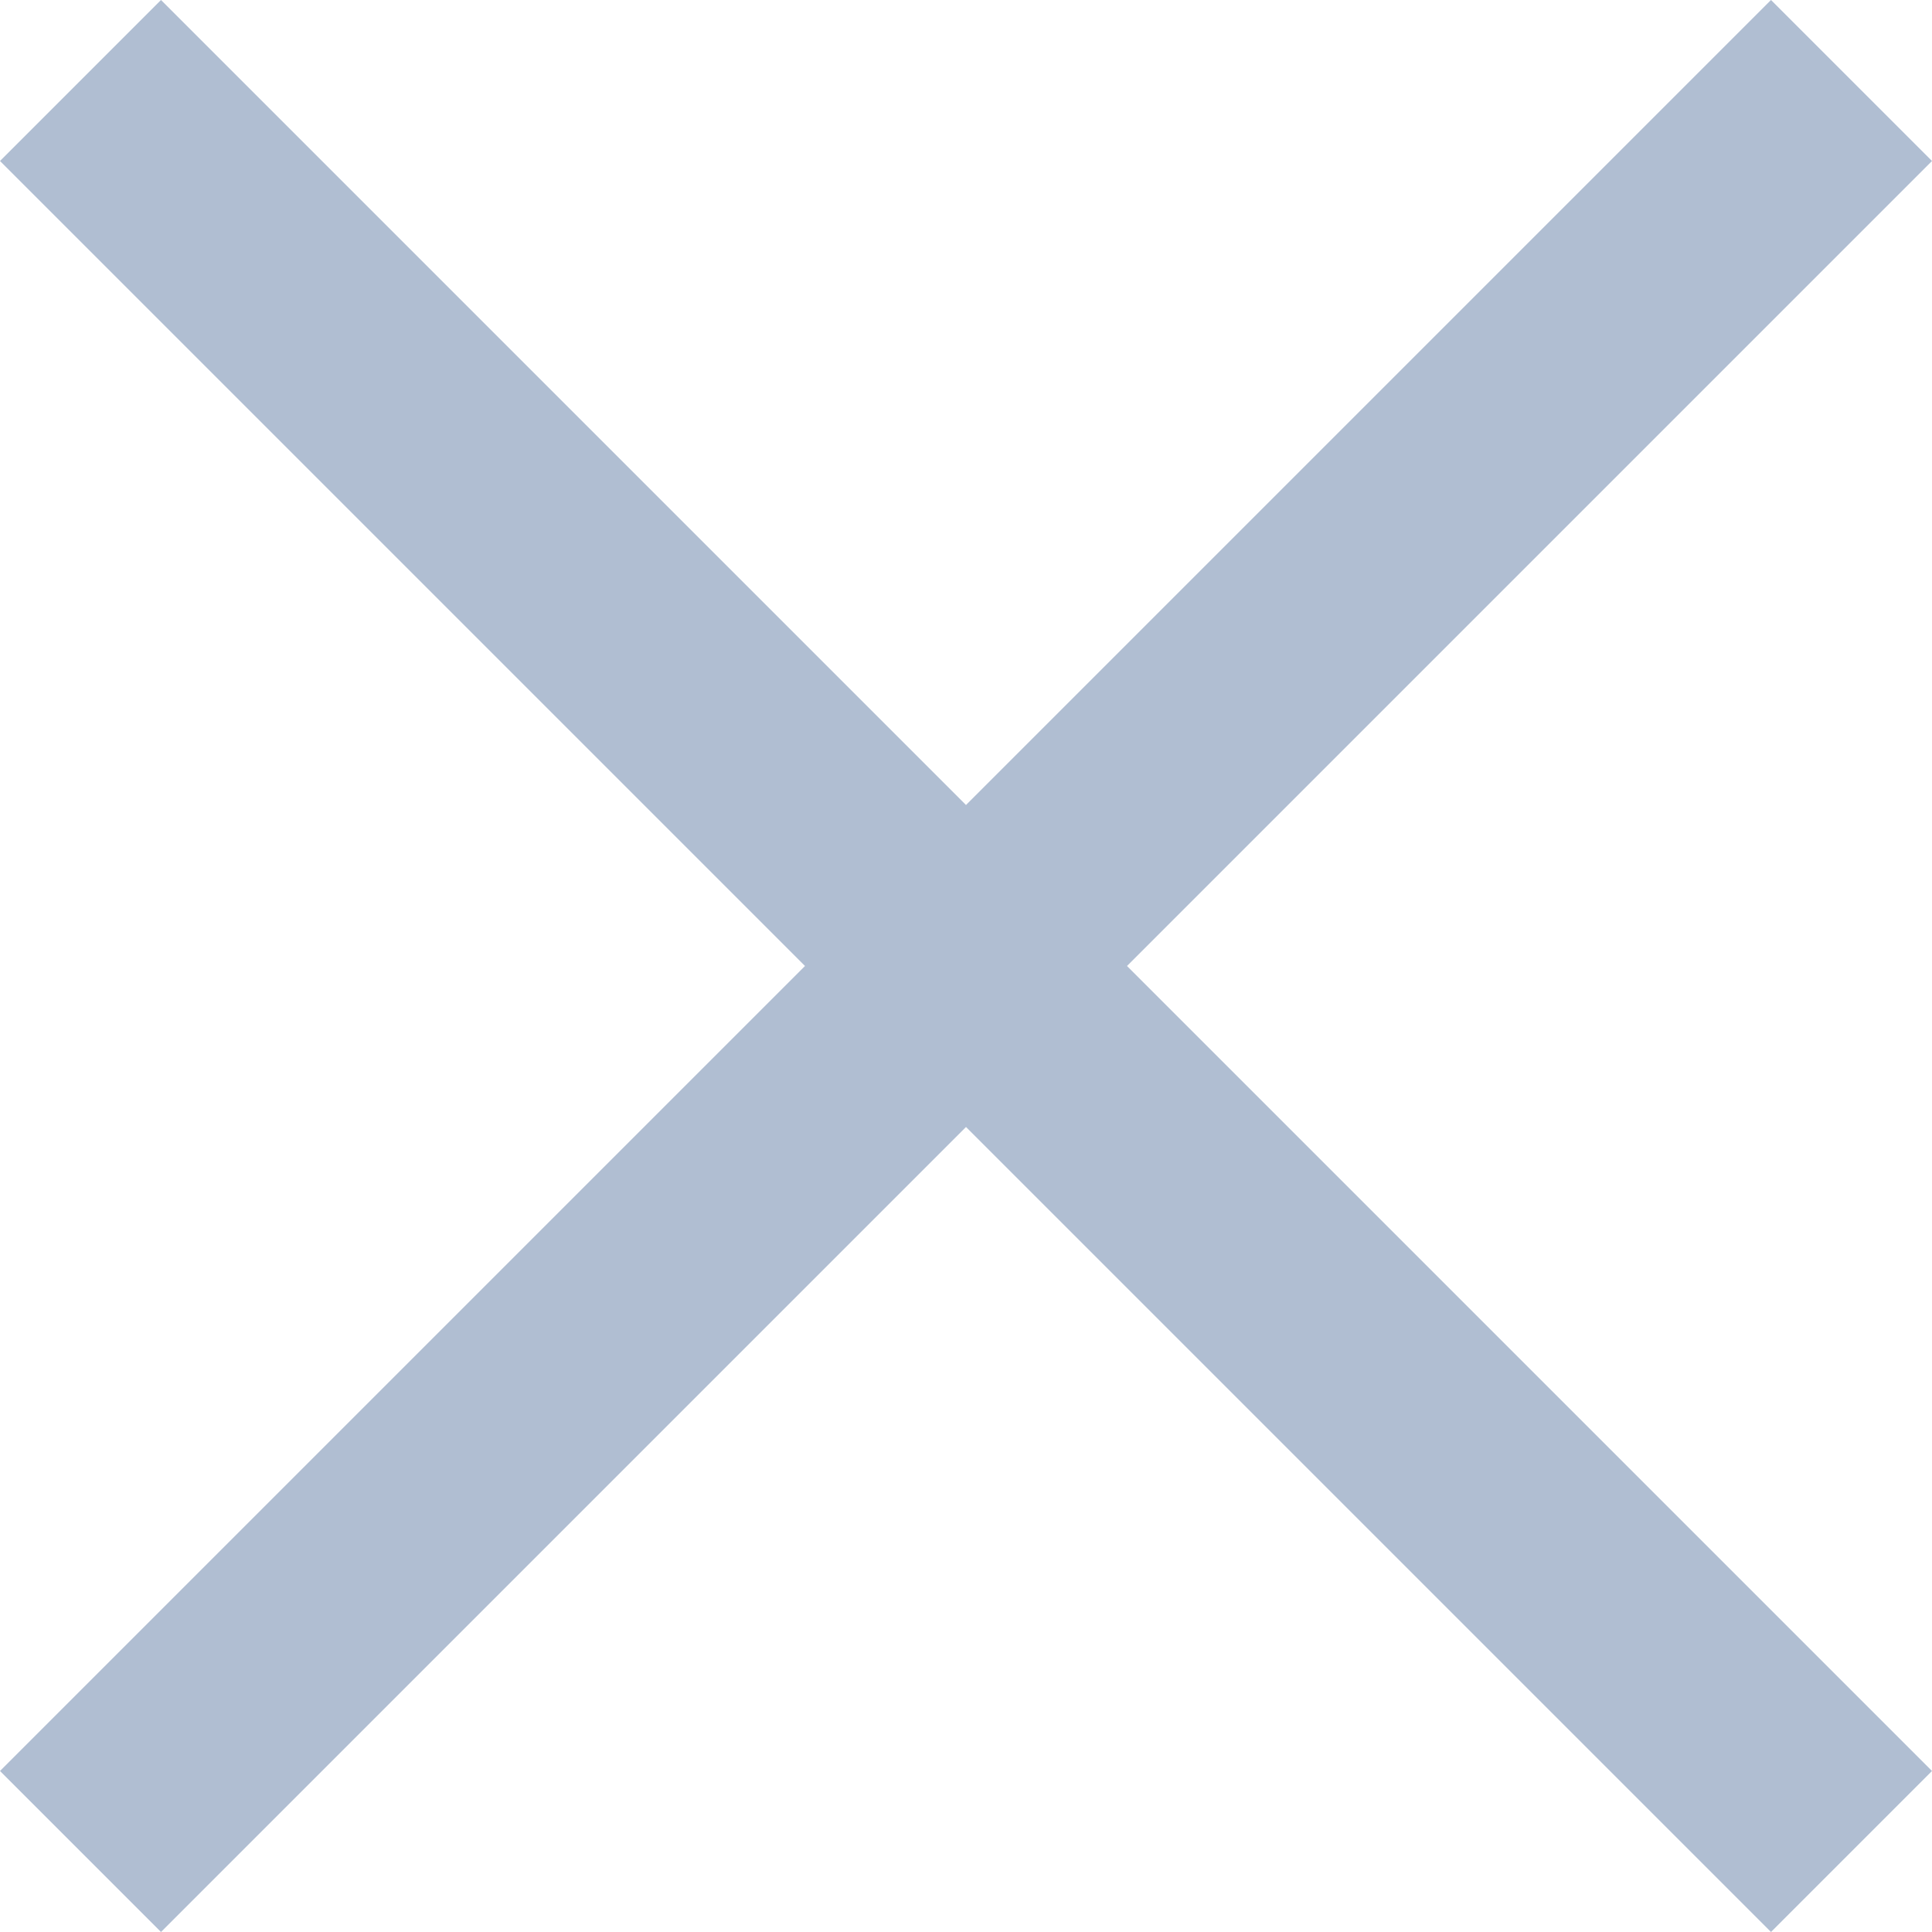 <svg xmlns="http://www.w3.org/2000/svg" width="12" height="12" viewBox="0 0 12 12">
  <defs>
    <style>
      .cls-1 {
        fill: #b0bed2;
        fill-rule: evenodd;
      }
    </style>
  </defs>
  <path id="Фигура_9_копия" data-name="Фигура 9 копия" class="cls-1" d="M474,1124l-1,1-5-5-5,5-1-1,5-5-5-5,1-1,5,5,5-5,1,1-5,5Z" transform="translate(-462 -1113)"/>
</svg>
